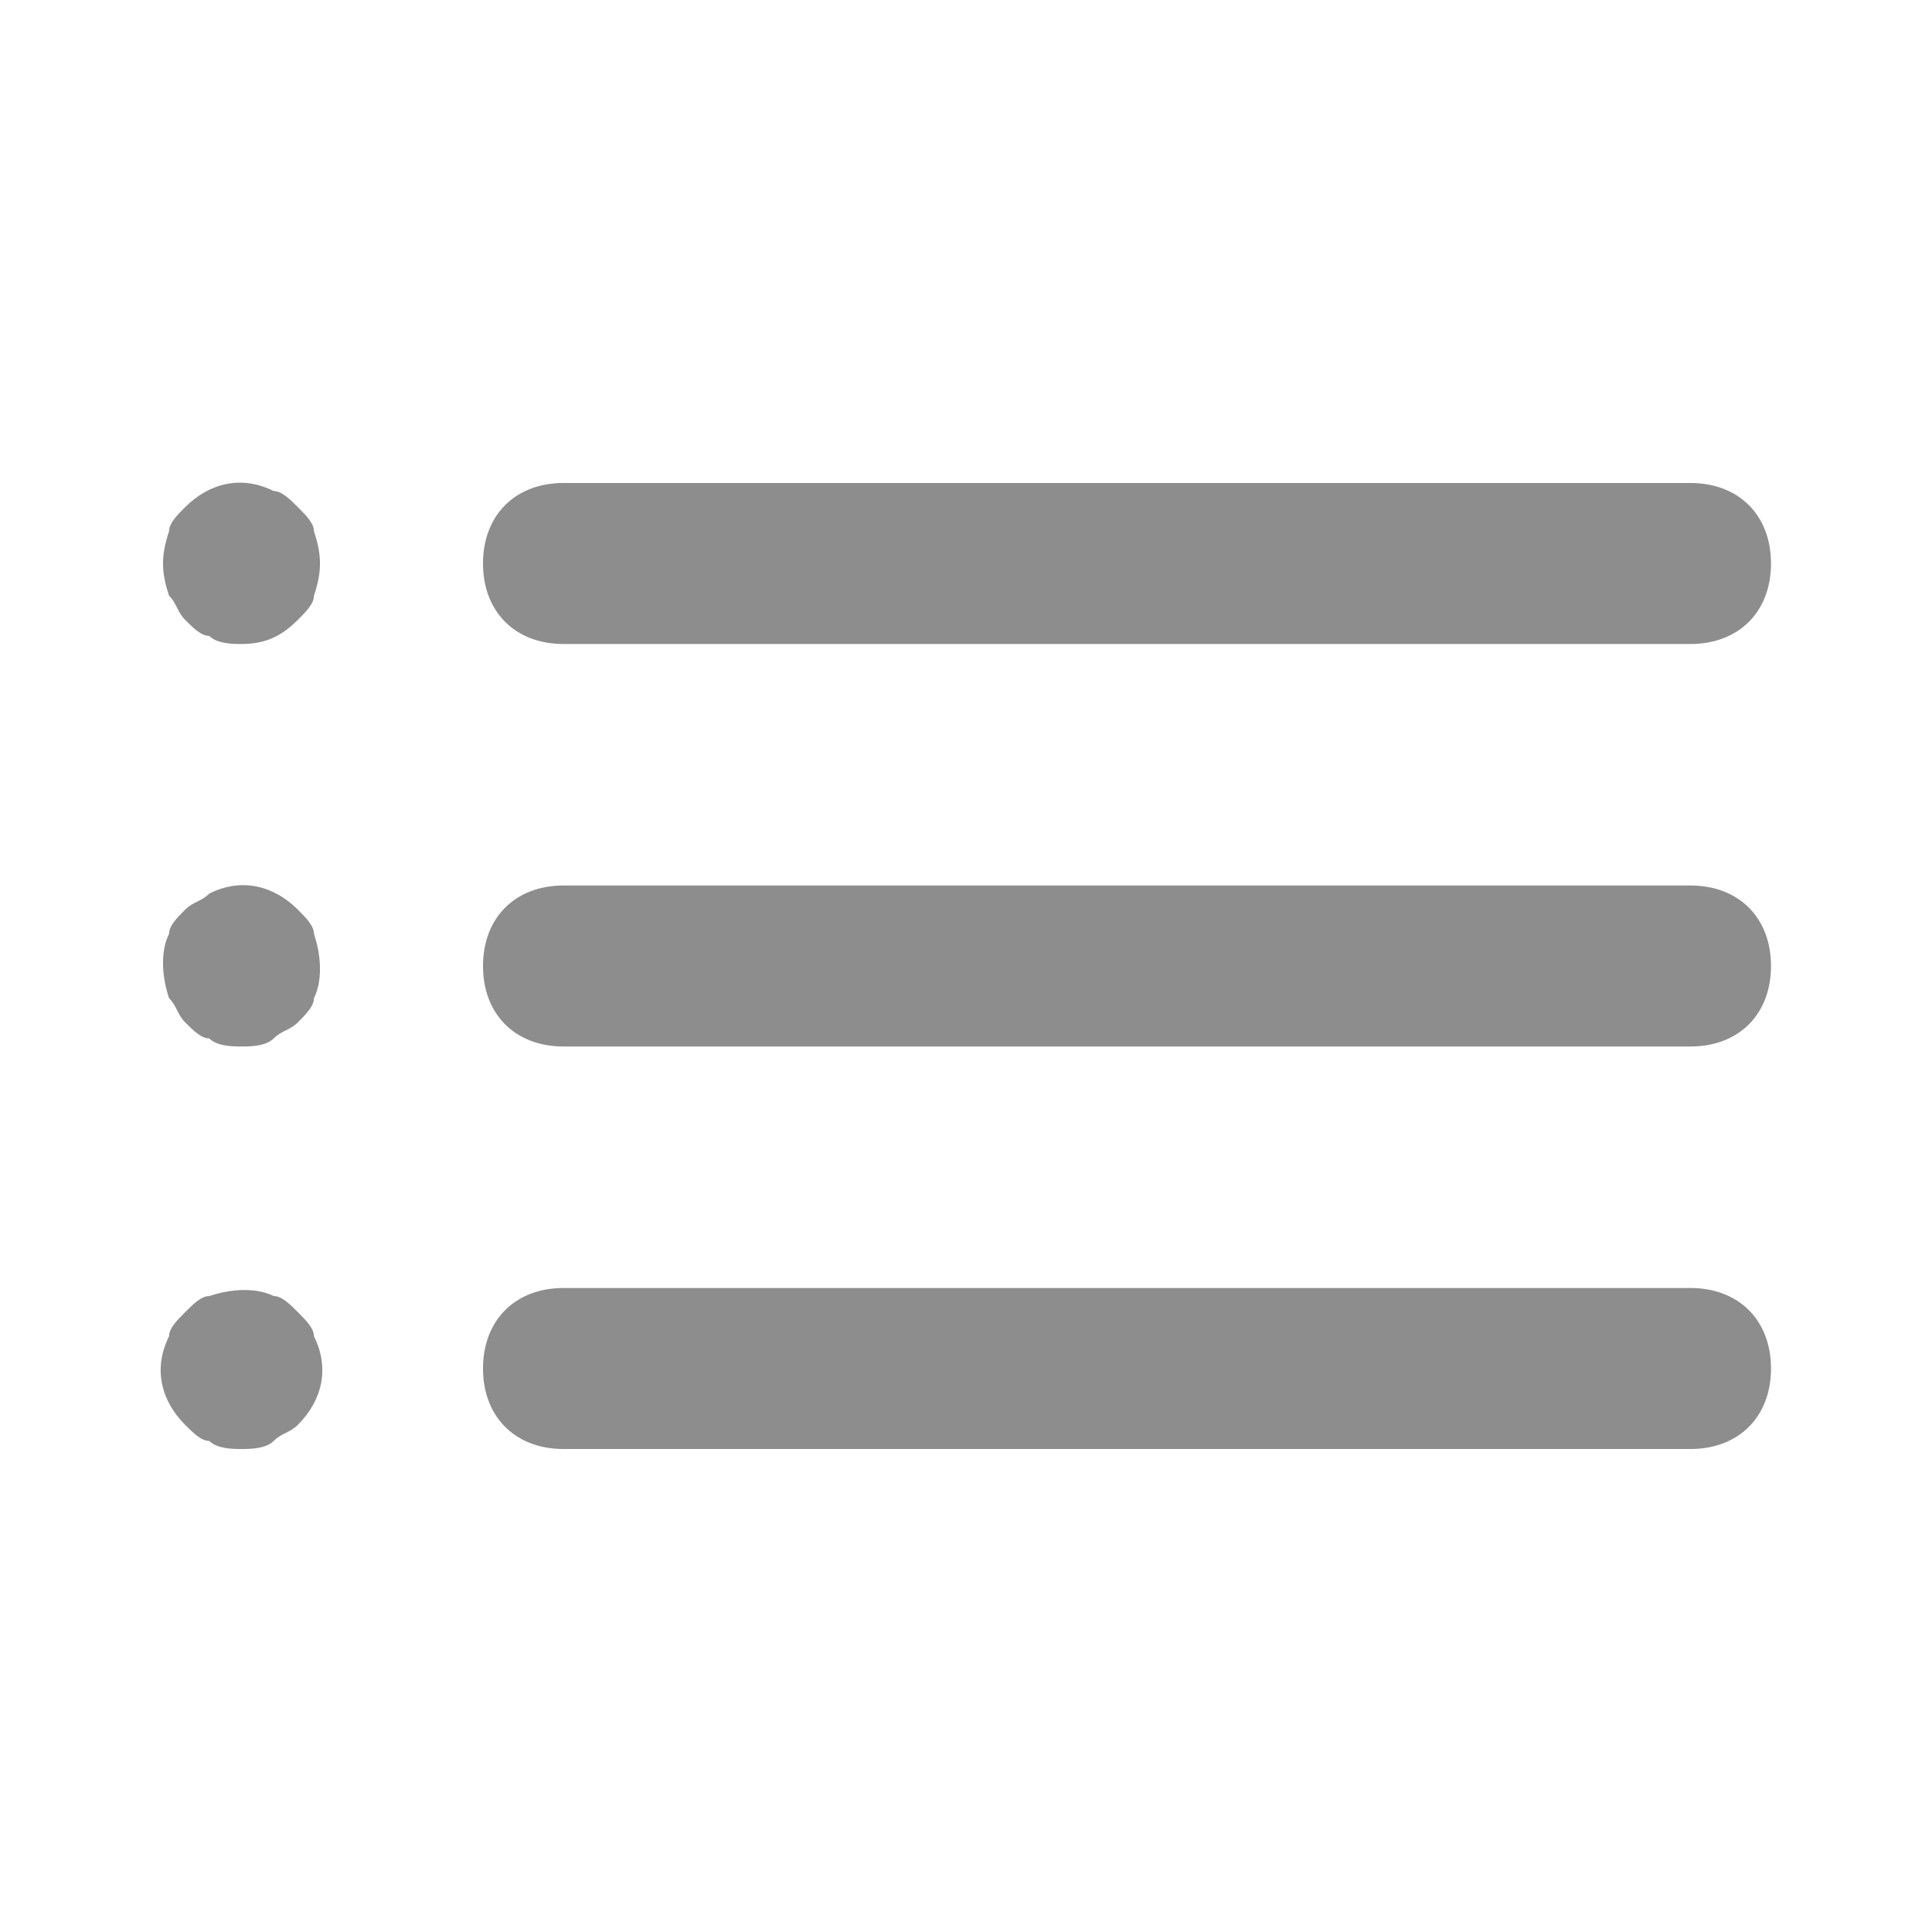 <svg xmlns="http://www.w3.org/2000/svg" viewBox="0 0 24 24"><path fill="#8D8D8D" d="M7 8h14c.6 0 1-.4 1-1s-.4-1-1-1H7c-.6 0-1 .4-1 1s.4 1 1 1zm14 3H7c-.6 0-1 .4-1 1s.4 1 1 1h14c.6 0 1-.4 1-1s-.4-1-1-1zm0 5H7c-.6 0-1 .4-1 1s.4 1 1 1h14c.6 0 1-.4 1-1s-.4-1-1-1zM3.7 6.3c-.1-.1-.2-.2-.3-.2-.4-.2-.8-.1-1.1.2-.1.1-.2.2-.2.3-.1.3-.1.5 0 .8.1.1.1.2.2.3.1.1.2.2.3.2.1.1.3.1.4.1.3 0 .5-.1.7-.3.1-.1.2-.2.2-.3.1-.3.1-.5 0-.8 0-.1-.1-.2-.2-.3zm0 5c-.3-.3-.7-.4-1.1-.2-.1.1-.2.1-.3.2-.1.1-.2.2-.2.3-.1.2-.1.5 0 .8.1.1.1.2.2.3.1.1.2.2.3.2.1.1.3.1.4.1.1 0 .3 0 .4-.1.1-.1.2-.1.3-.2.1-.1.2-.2.2-.3.1-.2.1-.5 0-.8 0-.1-.1-.2-.2-.3zm0 5c-.1-.1-.2-.2-.3-.2-.2-.1-.5-.1-.8 0-.1 0-.2.1-.3.2-.1.1-.2.2-.2.3-.2.4-.1.8.2 1.1.1.1.2.2.3.2.1.1.3.1.4.1.1 0 .3 0 .4-.1.1-.1.2-.1.3-.2.3-.3.4-.7.2-1.1 0-.1-.1-.2-.2-.3z"/></svg>